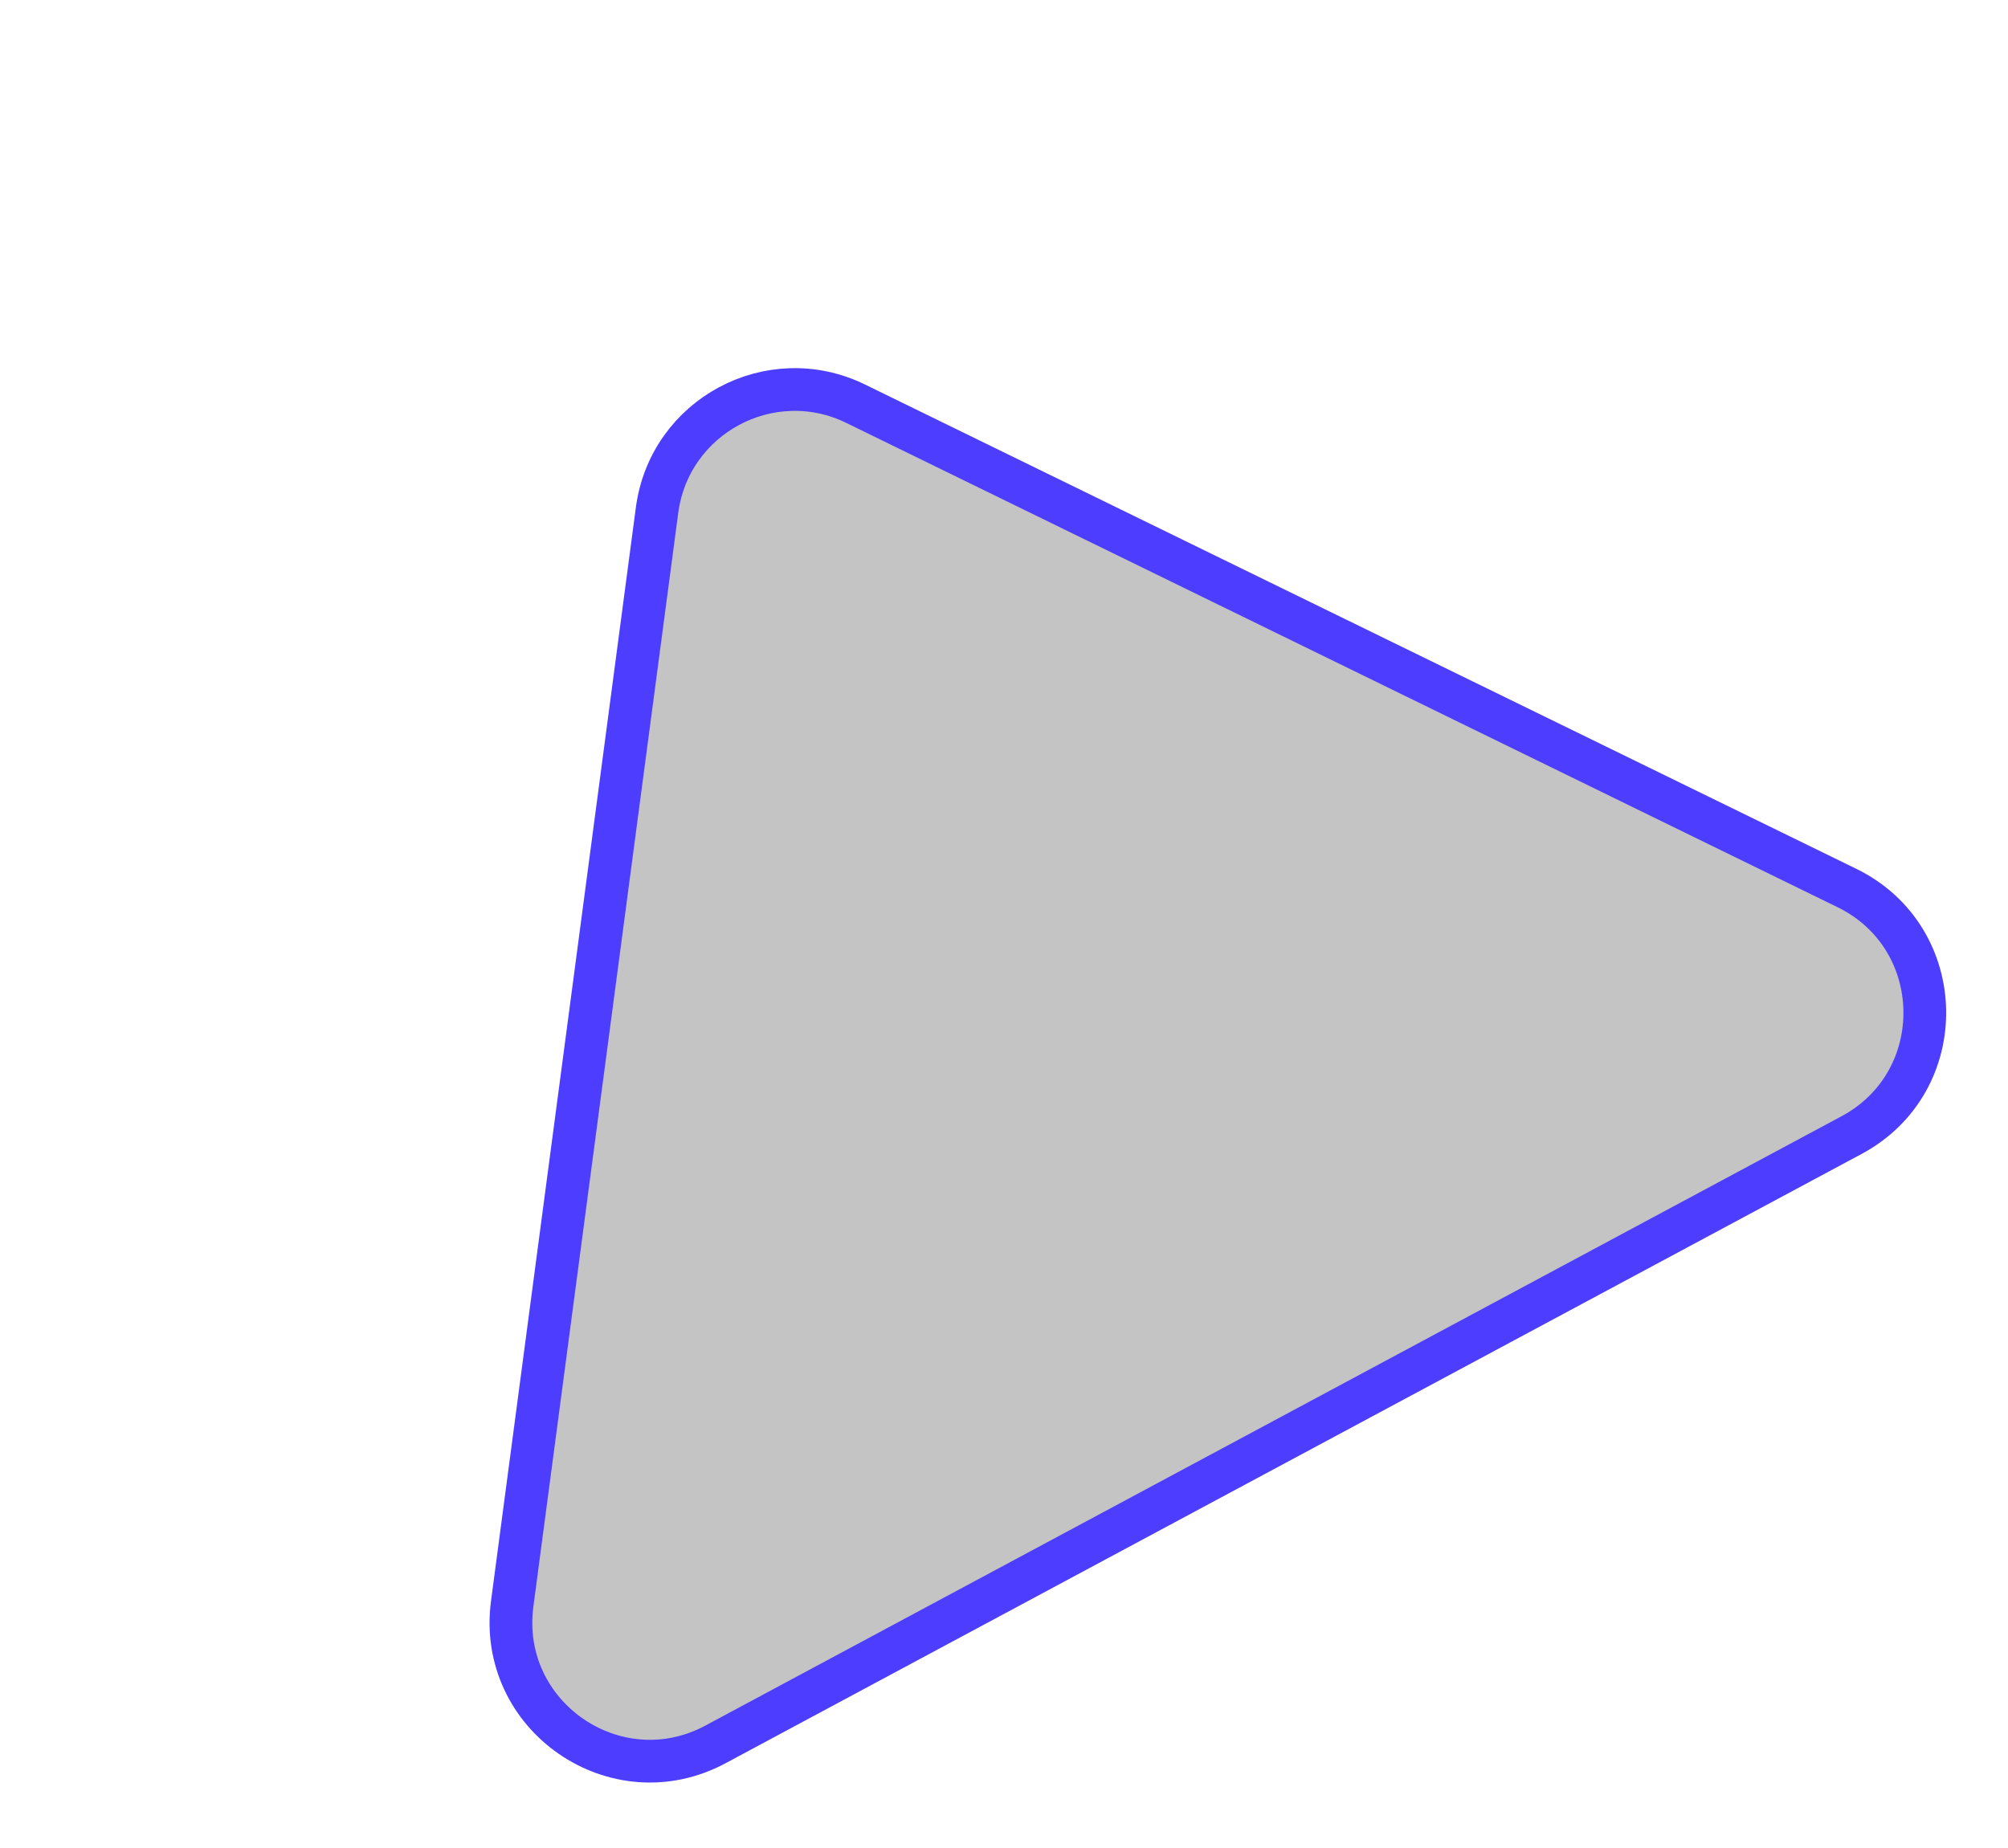 <svg width="188" height="173" viewBox="0 0 188 173" fill="none" xmlns="http://www.w3.org/2000/svg">
<path d="M80.11 37.801L172.917 83.147C182.437 87.798 182.692 101.275 173.354 106.283L66.986 163.335C57.648 168.343 46.563 160.676 47.954 150.172L61.516 47.774C62.682 38.972 72.133 33.903 80.11 37.801Z" fill="#C4C4C4" stroke="#4D3DFE" stroke-width="4"/>
</svg>
